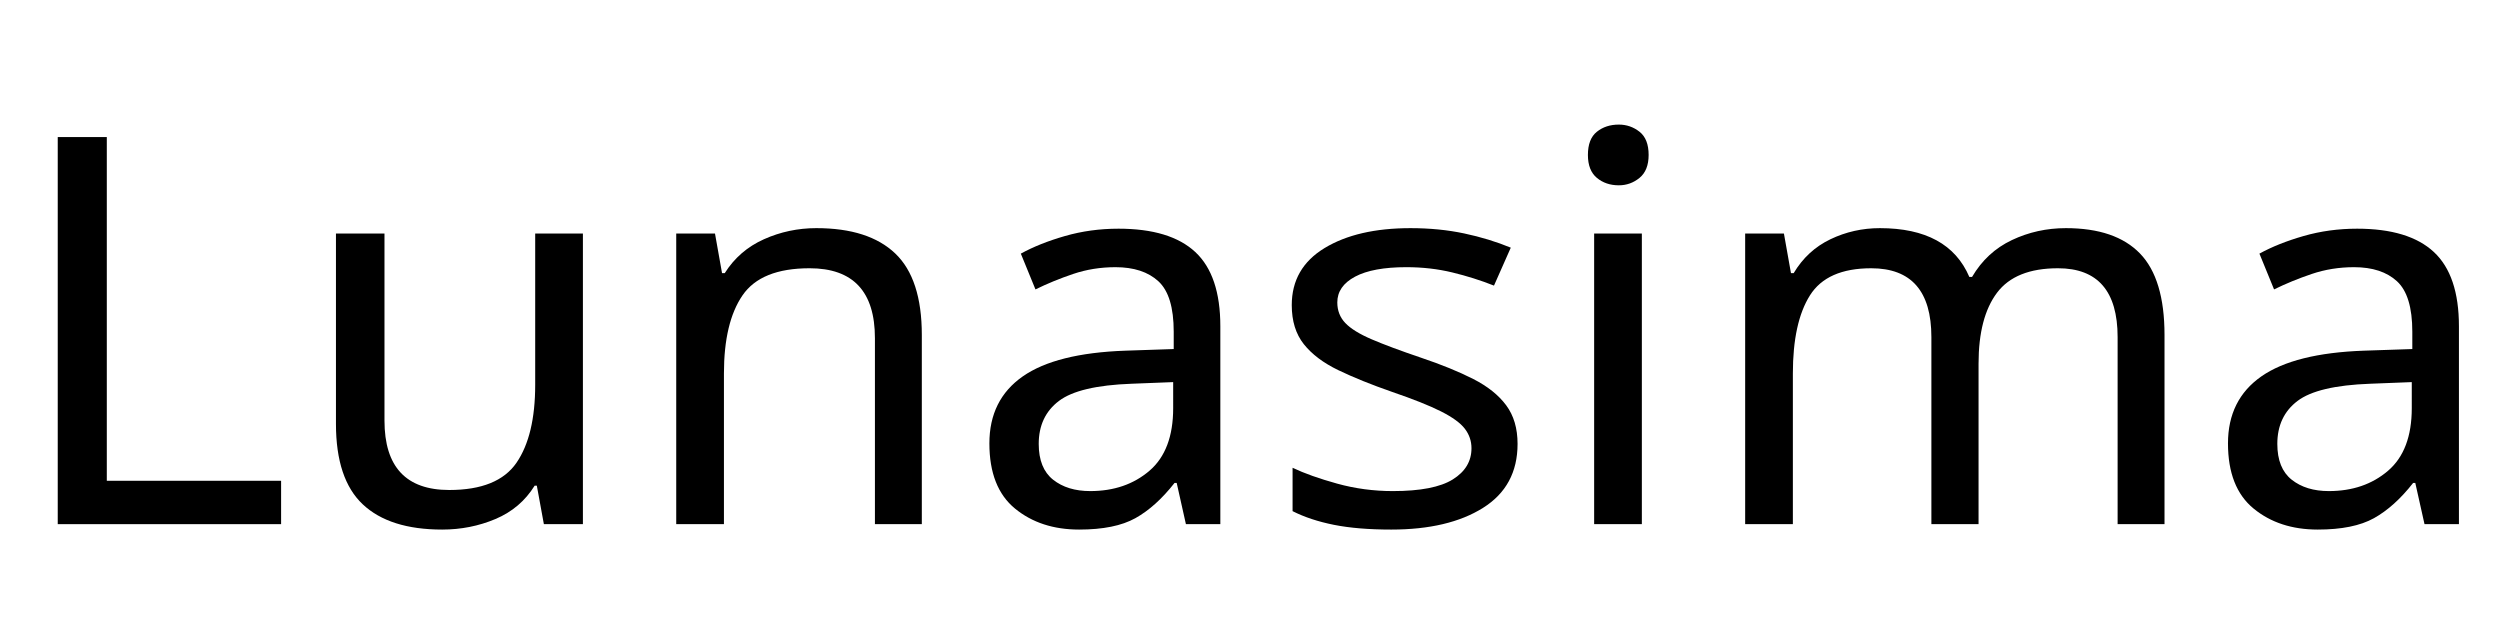 <svg width="73.781" height="18.844" viewBox="0 0 73.781 18.844" xmlns="http://www.w3.org/2000/svg"><path transform="translate(0 15.469) scale(.008 -.008)" d="M1037 0H213V1428H394V160H1037Z"/><path transform="translate(8.531 15.469) scale(.008 -.008)" d="m908 1072h176v-1072h-144l-26 142h-8q-52-84-144.5-123t-196.5-39q-194 0-293 93t-99 297v702h179v-690q0-256 239-256 179 0 248 100.5t69 287.5z"/><path transform="translate(18.461 15.469) scale(.008 -.008)" d="m704 1092q193 0 291-93.5t98-300.5v-698h-173v686q0 258-241 258-179 0-247.5-100t-68.5-288v-556h-176v1072h143l26-146h10q53 84 144.5 125t193.5 41z"/><path transform="translate(28.391 15.469) scale(.008 -.008)" d="m577 1090q191 0 283.5-86t92.5-274v-730h-127l-34 152h-8q-69-88-144.5-130t-207.5-42q-142 0-236.5 77.5t-94.5 240.5q0 161 123 247t379 95l178 6v64q0 134-56.5 186t-158.5 52q-82 0-156-25t-139-57l-54 132q69 38 163 65t197 27zm202-566-153-6q-194-7-268.5-63.5t-74.5-158.5q0-90 53-132t137-42q131 0 218.5 75t87.5 231z"/><path transform="translate(37.227 15.469) scale(.008 -.008)" d="m945 296q0-156-127.5-236t-338.5-80q-124 0-211.5 17.5t-152.5 50.5v160q65-31 164.5-58.5t205.5-27.5q152 0 221 43t69 115q0 40-24.5 72t-88 64-180.5 72q-115 40-198 80t-127.5 96-44.5 144q0 137 121 210.5t317 73.5q106 0 198-19.5t172-52.5l-62-140q-73 29-153.5 48.5t-169.5 19.5q-124 0-189.5-35t-65.5-95q0-45 29.5-76t97-60 182.5-68q113-38 192.5-78.5t121.5-97 42-142.5z"/><path transform="translate(45.383 15.469) scale(.008 -.008)" d="m299 1474q43 0 76.5-26.5t33.5-85.5q0-57-33.5-84.5t-76.5-27.5q-48 0-81 27.5t-33 84.5q0 59 33 85.5t81 26.5zm-91-402h176v-1072h-176z"/><path transform="translate(50.008 15.469) scale(.008 -.008)" d="m1370 1092q183 0 273.5-93.5t90.5-300.5v-698h-173v690q0 254-220 254-157 0-225-90.5t-68-261.5v-592h-174v690q0 254-222 254-163 0-226-100t-63-288v-556h-176v1072h143l26-146h10q50 84 135.5 125t182.5 41q253 0 330-180h10q54 92 147 136t199 44z"/><path transform="translate(64.945 15.469) scale(.008 -.008)" d="m577 1090q191 0 283.5-86t92.5-274v-730h-127l-34 152h-8q-69-88-144.5-130t-207.5-42q-142 0-236.5 77.5t-94.5 240.5q0 161 123 247t379 95l178 6v64q0 134-56.5 186t-158.5 52q-82 0-156-25t-139-57l-54 132q69 38 163 65t197 27zm202-566-153-6q-194-7-268.5-63.5t-74.5-158.5q0-90 53-132t137-42q131 0 218.5 75t87.5 231z"/></svg>